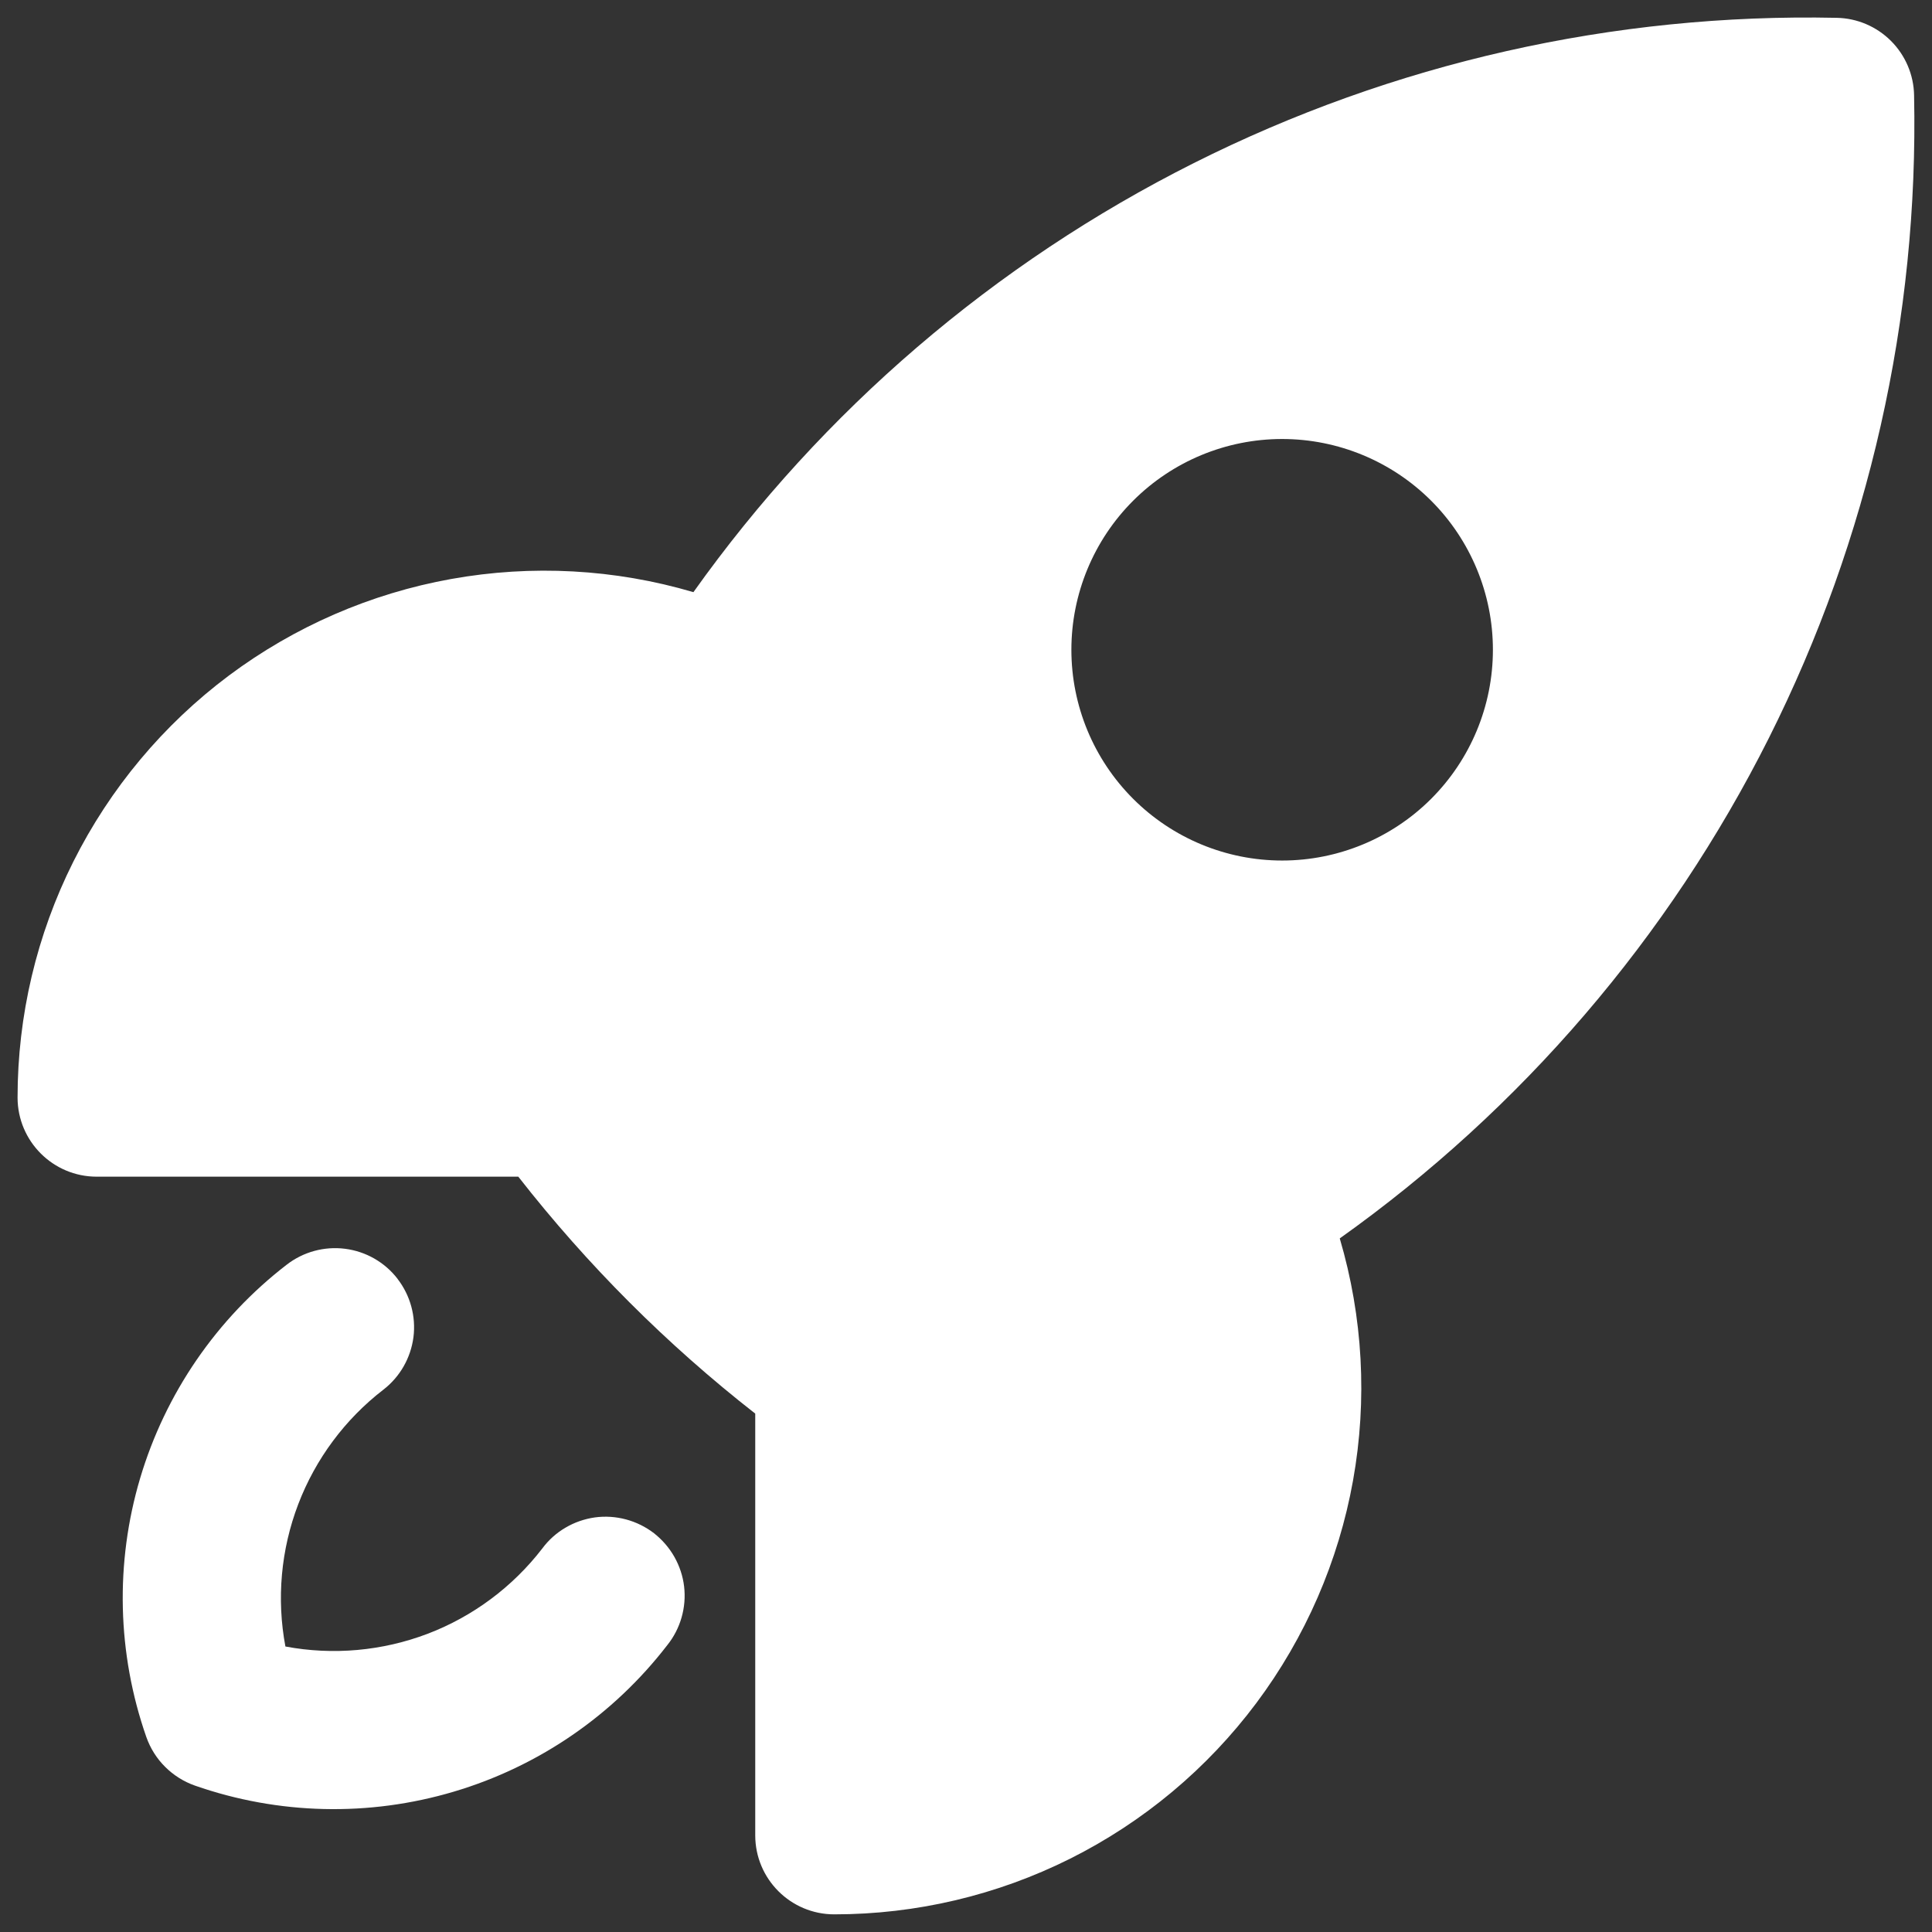 <svg width="22" height="22" viewBox="0 0 22 22" fill="none" xmlns="http://www.w3.org/2000/svg">
<rect x="0" y="0" width="22" height="22" fill="#333333" stroke="none"/>
<path fill-rule="evenodd" clip-rule="evenodd" d="M4.527 14.563C4.673 14.752 4.738 14.991 4.708 15.227C4.677 15.463 4.555 15.678 4.366 15.824C3.929 16.161 3.593 16.613 3.396 17.129C3.199 17.645 3.148 18.206 3.25 18.749C3.793 18.851 4.354 18.8 4.87 18.604C5.386 18.407 5.838 18.07 6.175 17.633C6.246 17.537 6.336 17.456 6.439 17.396C6.542 17.335 6.656 17.296 6.774 17.279C6.893 17.263 7.013 17.271 7.129 17.302C7.244 17.333 7.352 17.386 7.447 17.459C7.541 17.533 7.62 17.624 7.679 17.728C7.738 17.832 7.776 17.947 7.79 18.065C7.804 18.184 7.794 18.304 7.761 18.419C7.728 18.534 7.673 18.641 7.598 18.734C6.983 19.532 6.132 20.116 5.167 20.402C4.202 20.689 3.17 20.665 2.22 20.333C2.092 20.288 1.976 20.215 1.88 20.119C1.784 20.024 1.711 19.907 1.666 19.779C1.334 18.829 1.309 17.797 1.596 16.832C1.883 15.867 2.467 15.016 3.265 14.401C3.454 14.255 3.693 14.19 3.929 14.22C4.166 14.25 4.381 14.373 4.527 14.562V14.563Z" fill="white"/>
<path fill-rule="evenodd" clip-rule="evenodd" d="M5.902 13.399C6.688 14.405 7.594 15.311 8.6 16.097V20.899C8.6 21.396 9.003 21.799 9.5 21.799C10.433 21.799 11.353 21.582 12.188 21.164C13.022 20.746 13.747 20.14 14.306 19.393C14.865 18.645 15.242 17.778 15.407 16.86C15.572 15.941 15.52 14.997 15.256 14.102C17.325 12.63 19.002 10.674 20.142 8.405C21.281 6.136 21.849 3.623 21.796 1.085C21.792 0.852 21.697 0.63 21.533 0.466C21.369 0.302 21.147 0.207 20.914 0.203C18.376 0.149 15.863 0.717 13.594 1.857C11.324 2.997 9.368 4.674 7.896 6.743C7.001 6.479 6.057 6.428 5.138 6.593C4.22 6.758 3.353 7.135 2.606 7.693C1.859 8.252 1.253 8.978 0.835 9.812C0.417 10.646 0.2 11.566 0.2 12.499C0.201 12.996 0.604 13.399 1.101 13.399H5.902ZM14.6 9.799C15.236 9.799 15.847 9.546 16.297 9.096C16.747 8.646 17 8.036 17 7.399C17 6.763 16.747 6.152 16.297 5.702C15.847 5.252 15.236 4.999 14.6 4.999C13.963 4.999 13.353 5.252 12.903 5.702C12.453 6.152 12.2 6.763 12.2 7.399C12.2 8.036 12.453 8.646 12.903 9.096C13.353 9.546 13.963 9.799 14.6 9.799Z" fill="white"/>
</svg>
